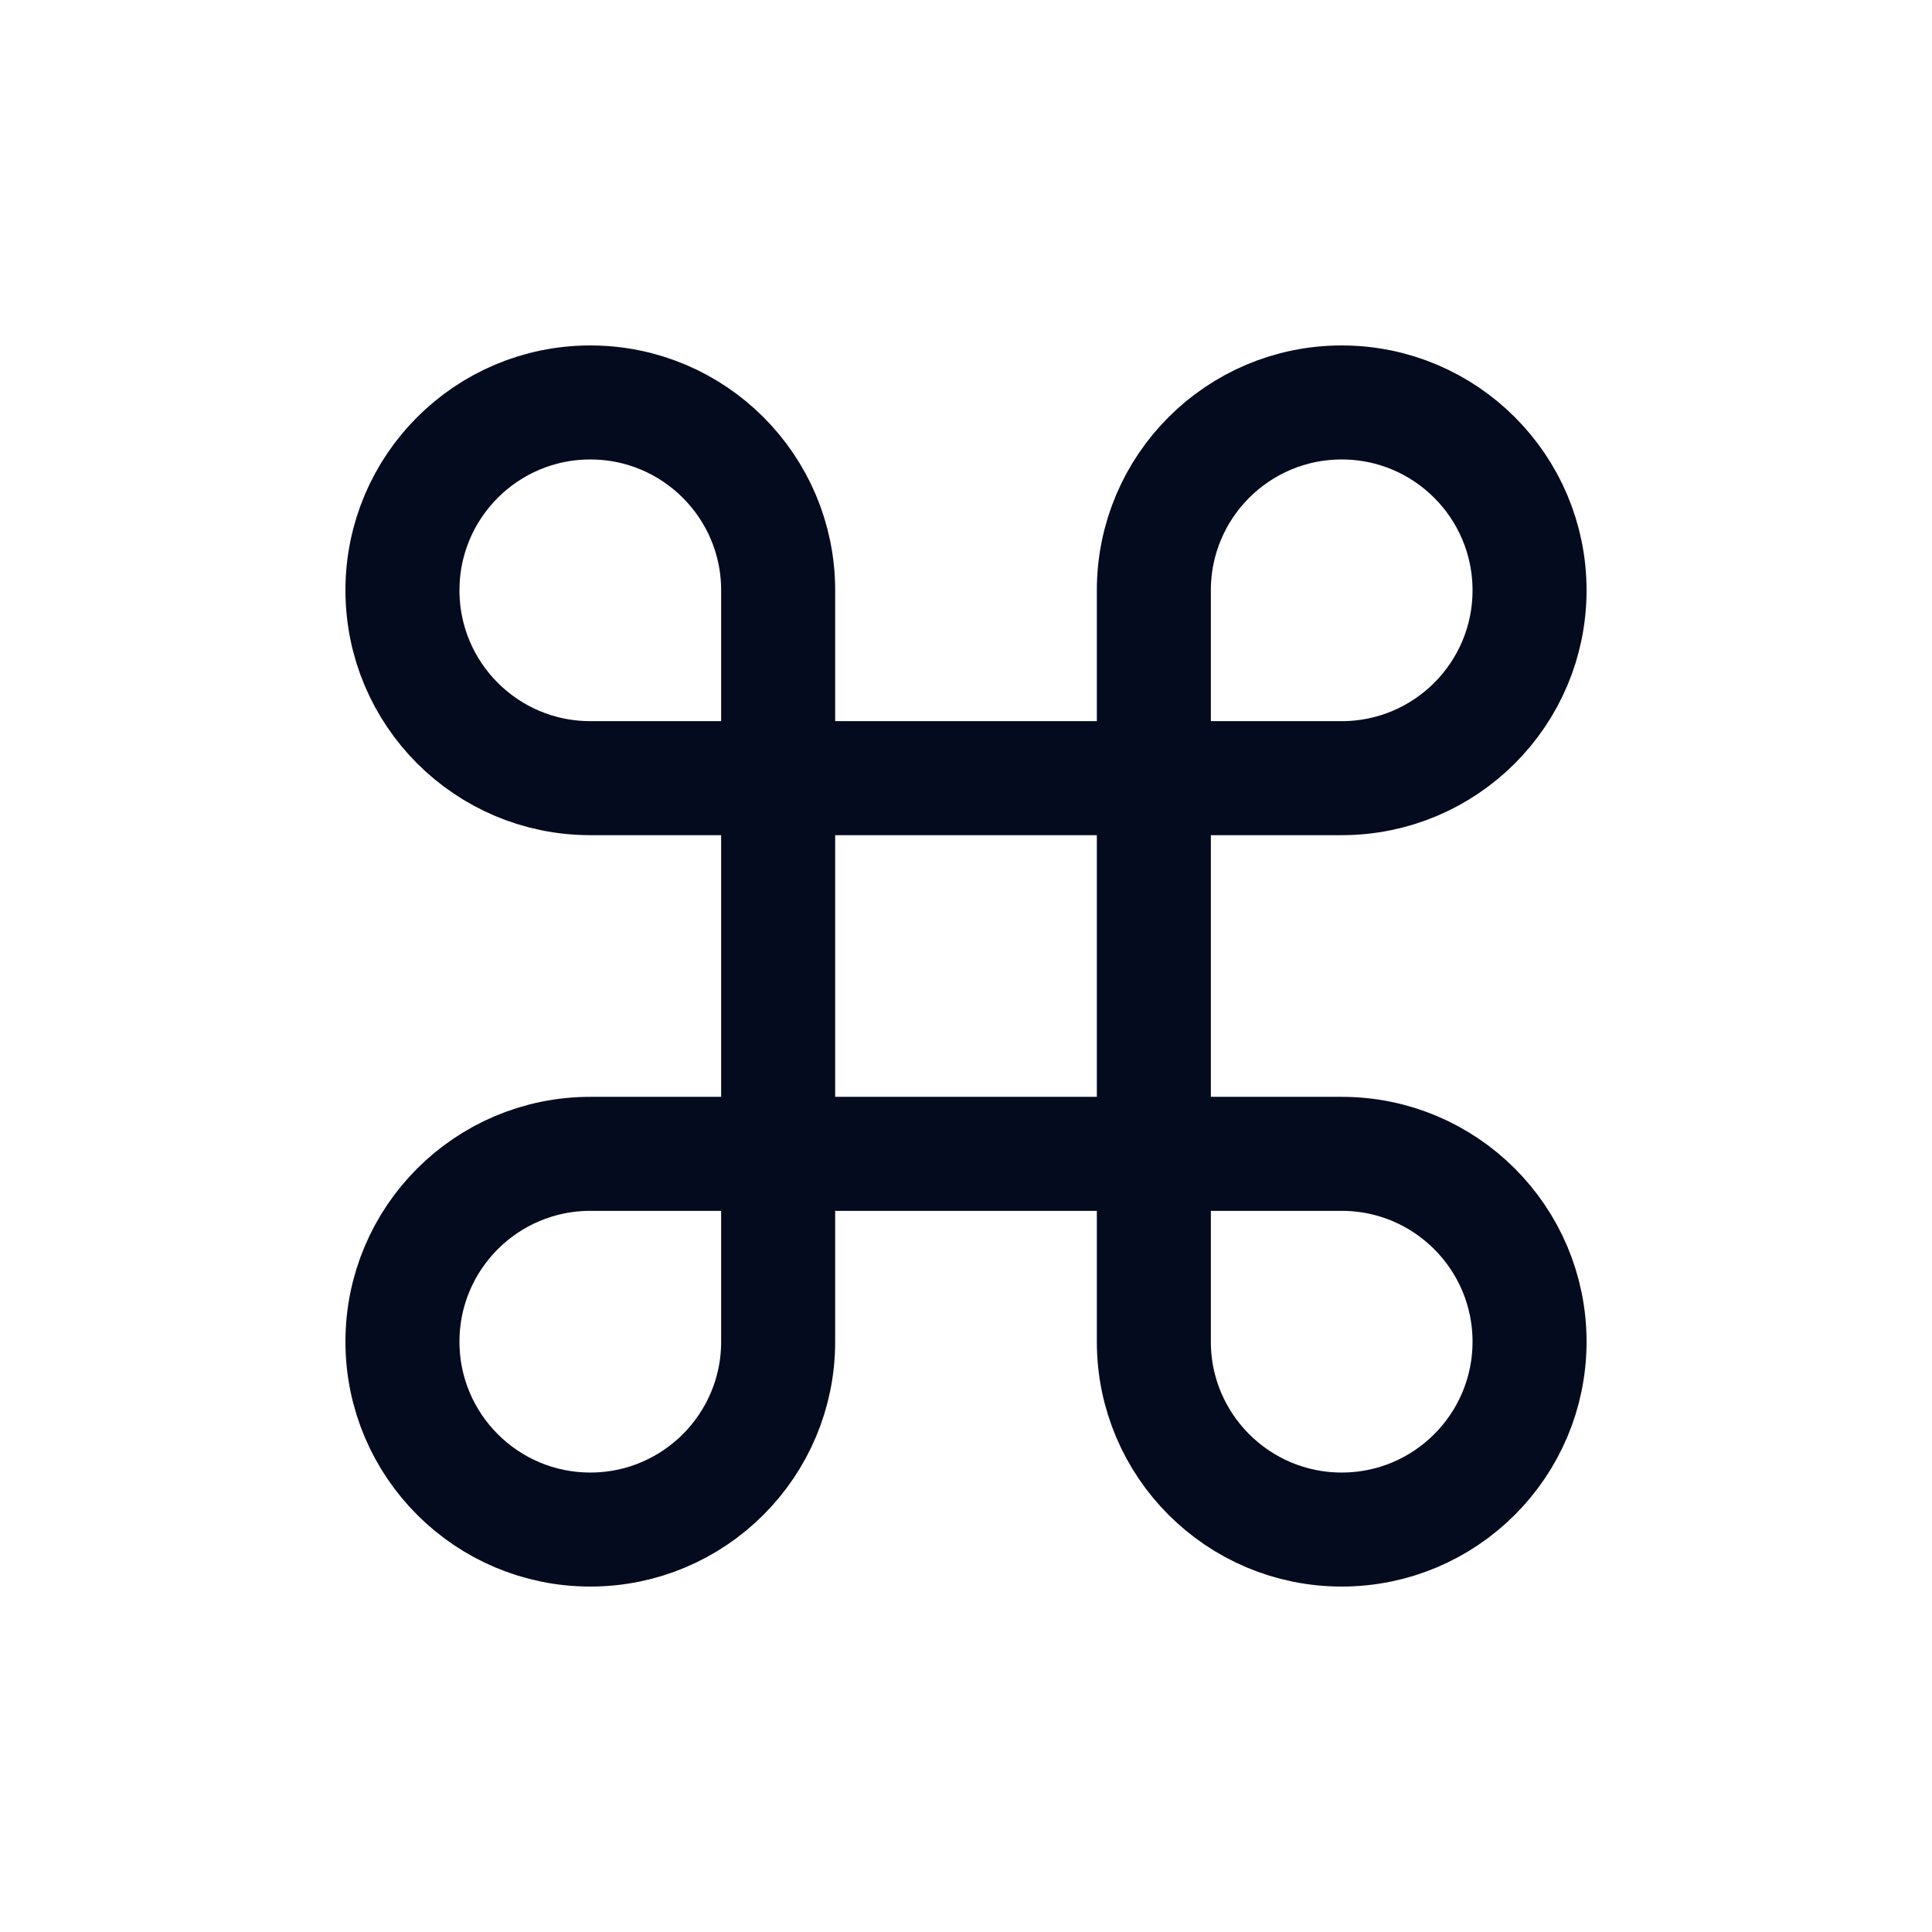 <svg xmlns="http://www.w3.org/2000/svg" xmlns:xlink="http://www.w3.org/1999/xlink" viewBox="0 0 200 200" width="200" height="200" style="width: 100%; height: 100%; transform: translate3d(0px, 0px, 0px); content-visibility: visible;" preserveAspectRatio="xMidYMid meet"><defs><clipPath id="__lottie_element_861"><rect width="200" height="200" x="0" y="0"></rect></clipPath></defs><g clip-path="url(#__lottie_element_861)"><g style="display: block;" transform="matrix(0.908,0,0,0.908,100,100)" opacity="1"><g opacity="1" transform="matrix(1,0,0,1,0,0)"><path stroke-linecap="round" stroke-linejoin="round" fill-opacity="0" stroke="rgb(5,11,30)" stroke-opacity="1" stroke-width="13" d=" M42.832,-64.249 C31.004,-64.249 21.416,-54.66 21.416,-42.832 C21.416,-42.832 21.416,0 21.416,0 C21.416,0 21.416,42.832 21.416,42.832 C21.416,54.66 31.004,64.249 42.832,64.249 C54.66,64.249 64.249,54.66 64.249,42.832 C64.249,31.004 54.66,21.416 42.832,21.416 C42.832,21.416 0.1,21.416 0.1,21.416 C0.1,21.416 -42.832,21.416 -42.832,21.416 C-54.66,21.416 -64.249,31.004 -64.249,42.832 C-64.249,54.66 -54.66,64.249 -42.832,64.249 C-31.004,64.249 -21.416,54.66 -21.416,42.832 C-21.416,42.832 -21.416,0 -21.416,0 C-21.416,0 -21.416,-42.832 -21.416,-42.832 C-21.416,-54.66 -31.004,-64.249 -42.832,-64.249 C-54.66,-64.249 -64.249,-54.66 -64.249,-42.832 C-64.249,-31.004 -54.66,-21.416 -42.832,-21.416 C-42.832,-21.416 -0.1,-21.416 -0.1,-21.416 C-0.1,-21.416 42.832,-21.416 42.832,-21.416 C54.66,-21.416 64.249,-31.004 64.249,-42.832 C64.249,-54.66 54.66,-64.249 42.832,-64.249z"></path></g></g></g></svg>